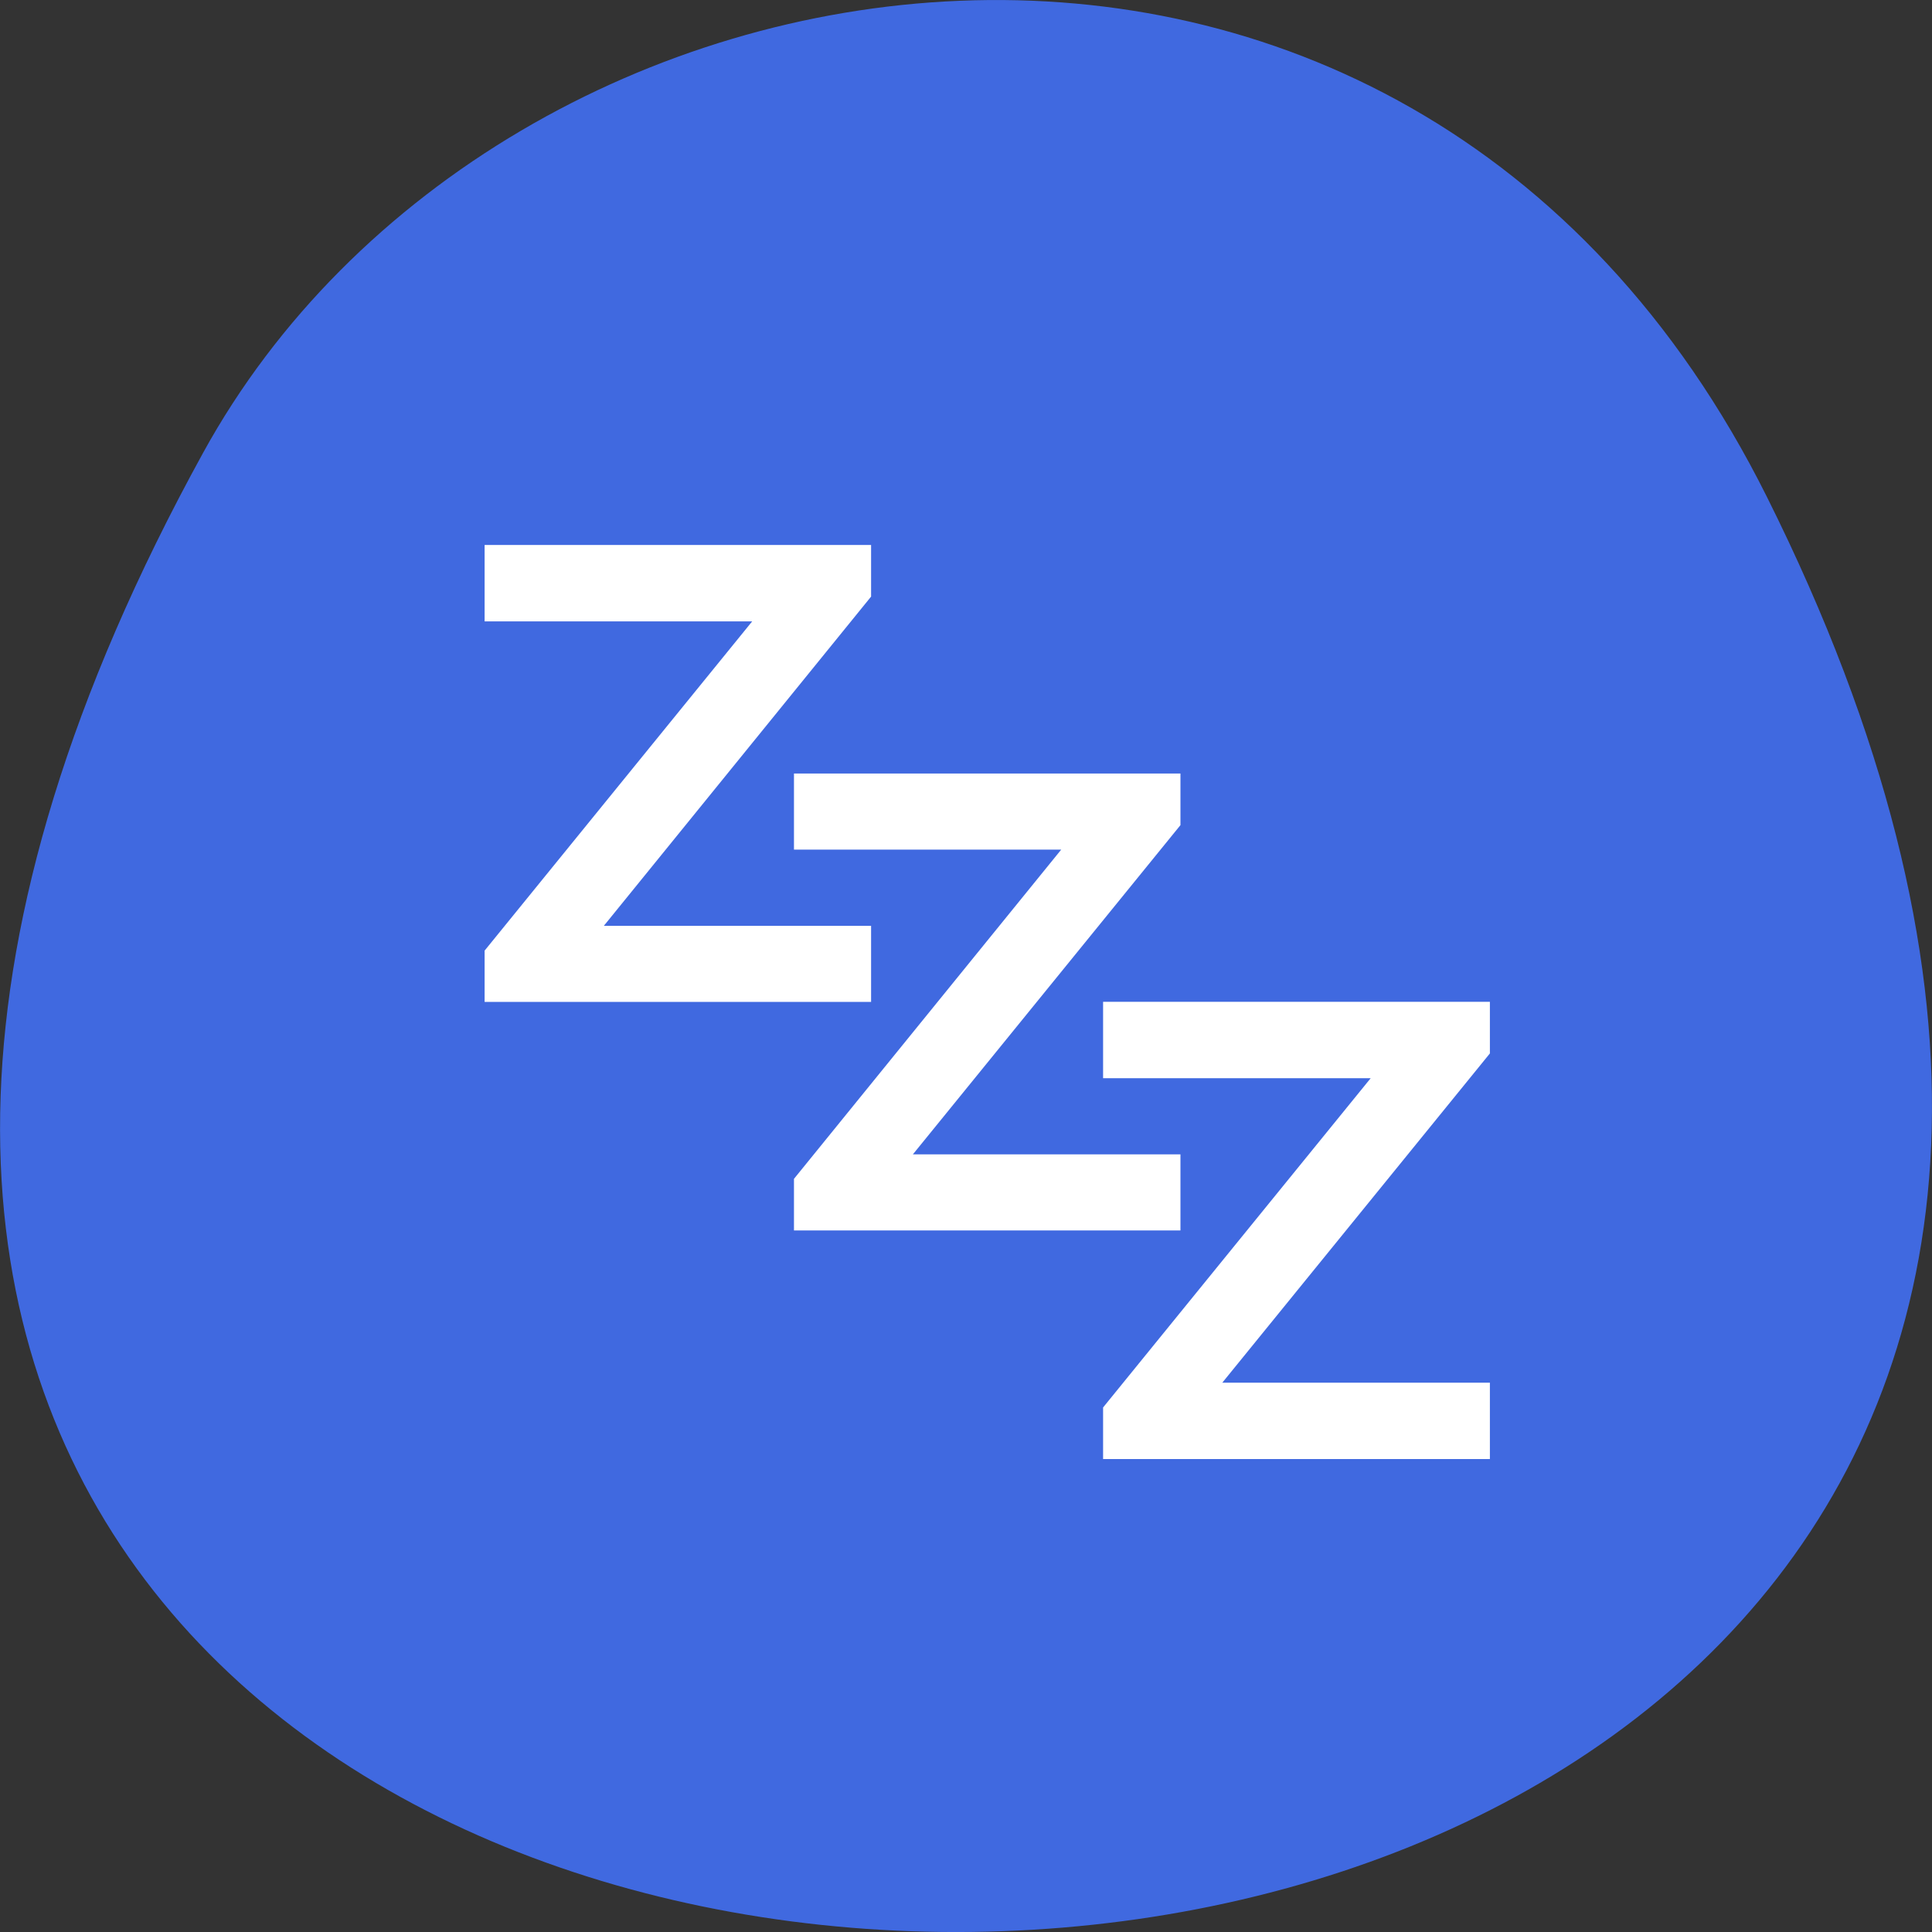 <svg xmlns="http://www.w3.org/2000/svg" xmlns:xlink="http://www.w3.org/1999/xlink" viewBox="0 0 24 24"><rect x="0" y="0" width="24" height="24" fill="#333333" stroke="none"/><defs><g id="1" clip-path="url(#0)"><path d="m 6.02 6.77 v 0.949 h 3.324 l -3.324 4.09 v 0.637 h 4.801 v -0.945 h -3.32 l 3.32 -4.09 v -0.641" fill="#fff" fill-rule="evenodd"/><path d="m 9.863 9.609 v 0.945 h 3.32 l -3.32 4.09 v 0.641 h 4.801 v -0.945 h -3.324 l 3.324 -4.09 v -0.641" fill="#fff" fill-rule="evenodd"/><path d="m 13.703 12.445 v 0.949 h 3.324 l -3.324 4.09 v 0.641 h 4.805 v -0.949 h -3.324 l 3.324 -4.09 v -0.641" fill="#fff" fill-rule="evenodd"/></g><clipPath id="0"><path d="M 0,0 H24 V24 H0 z"/></clipPath></defs><path d="m 21.949 6.172 c 11.949 23.941 -32.801 23.781 -19.426 -0.547 c 3.668 -6.68 14.922 -8.477 19.426 0.547" fill="#4069e0"/><use xlink:href="#1"/></svg>
